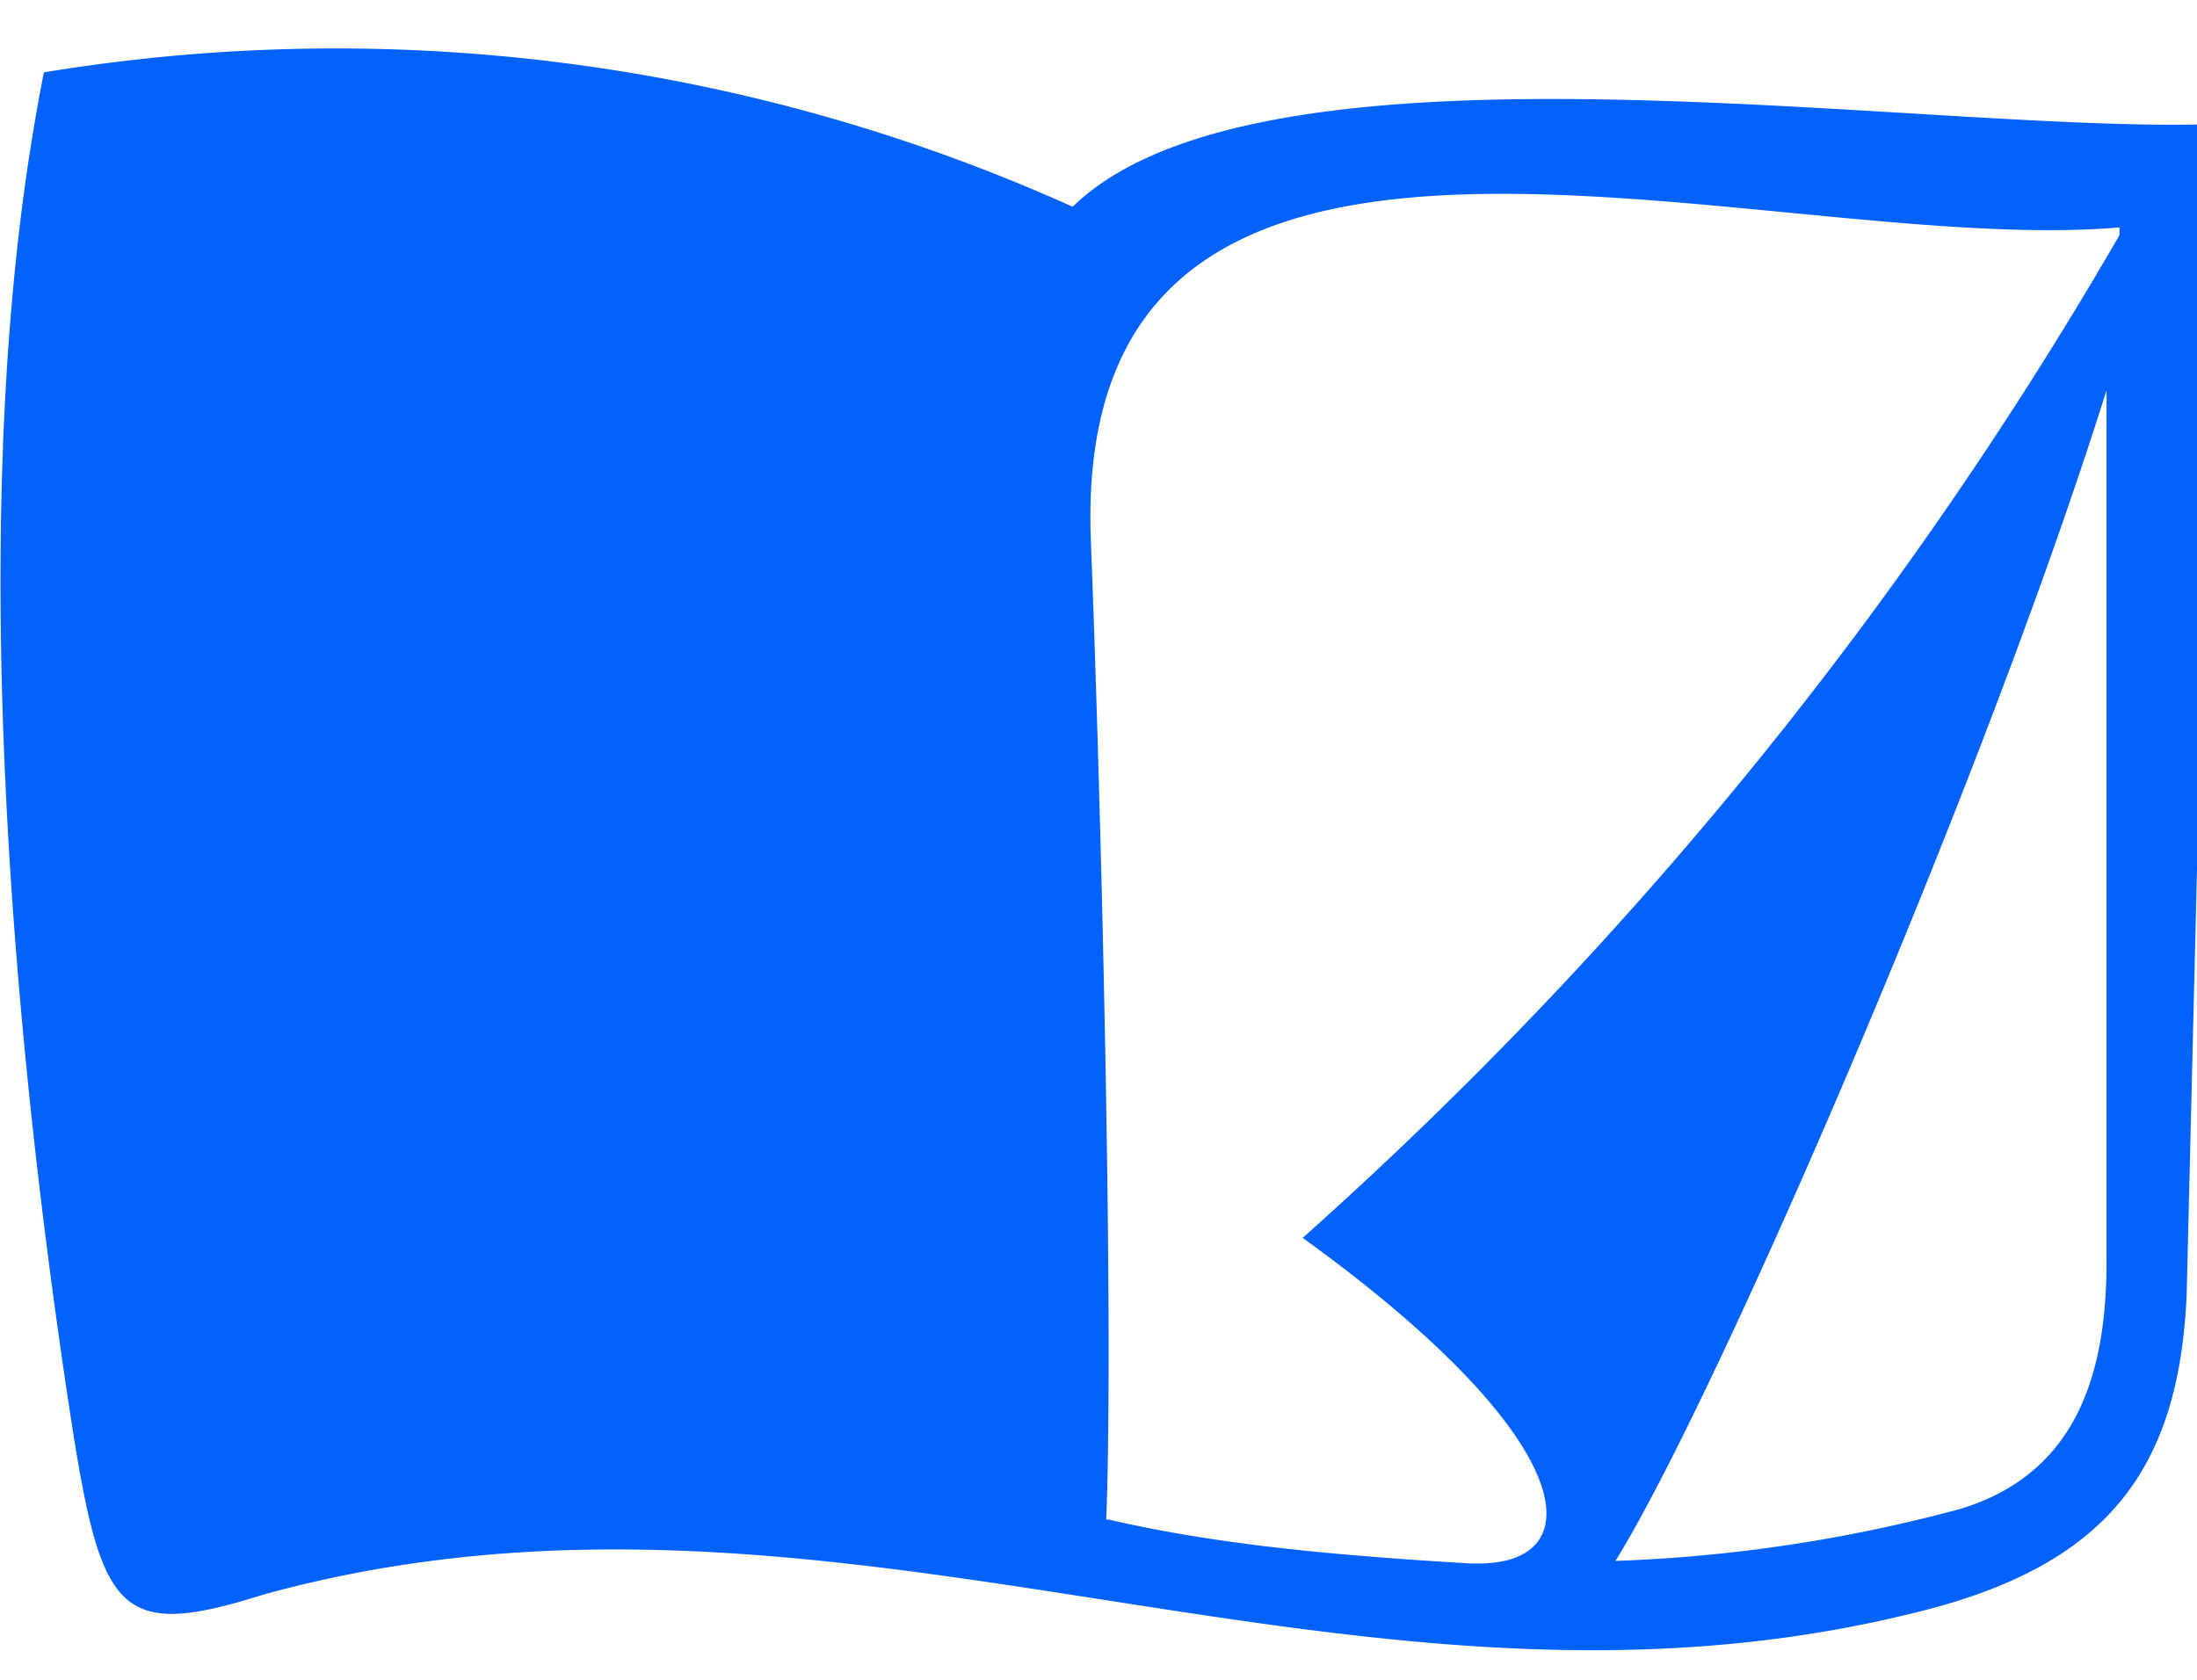 <svg xmlns="http://www.w3.org/2000/svg" viewBox="0 8 85 65"><path fill="#0362FC" d="M75.8 66.4a59 59 0 0 1-13.3 2c3.8-6.1 14.2-30 19-45.3v33.7c0 4.1-1 8.2-5.7 9.6zm-33 .4c.3-7.8-.2-27.8-.6-38C41.5 8.2 68 18 82 16.8v.3a157.9 157.9 0 0 1-31.6 38.8c10.8 7.8 11.2 12.6 6.8 12.6h-.3c-5-.3-9.7-.7-14-1.7zM41.5 16a69.4 69.4 0 0 0-39.8-5.2c-3.1 15.5-1.4 36 1 51.8 1.2 7.8 1.8 8.9 7.5 7.1 22.2-6.1 41.8 6.2 63.9.7 7.4-1.8 10.2-5.5 10.5-12.3l1.1-45.3c-11.3.4-36.8-4-44.2 3.2z"/></svg>